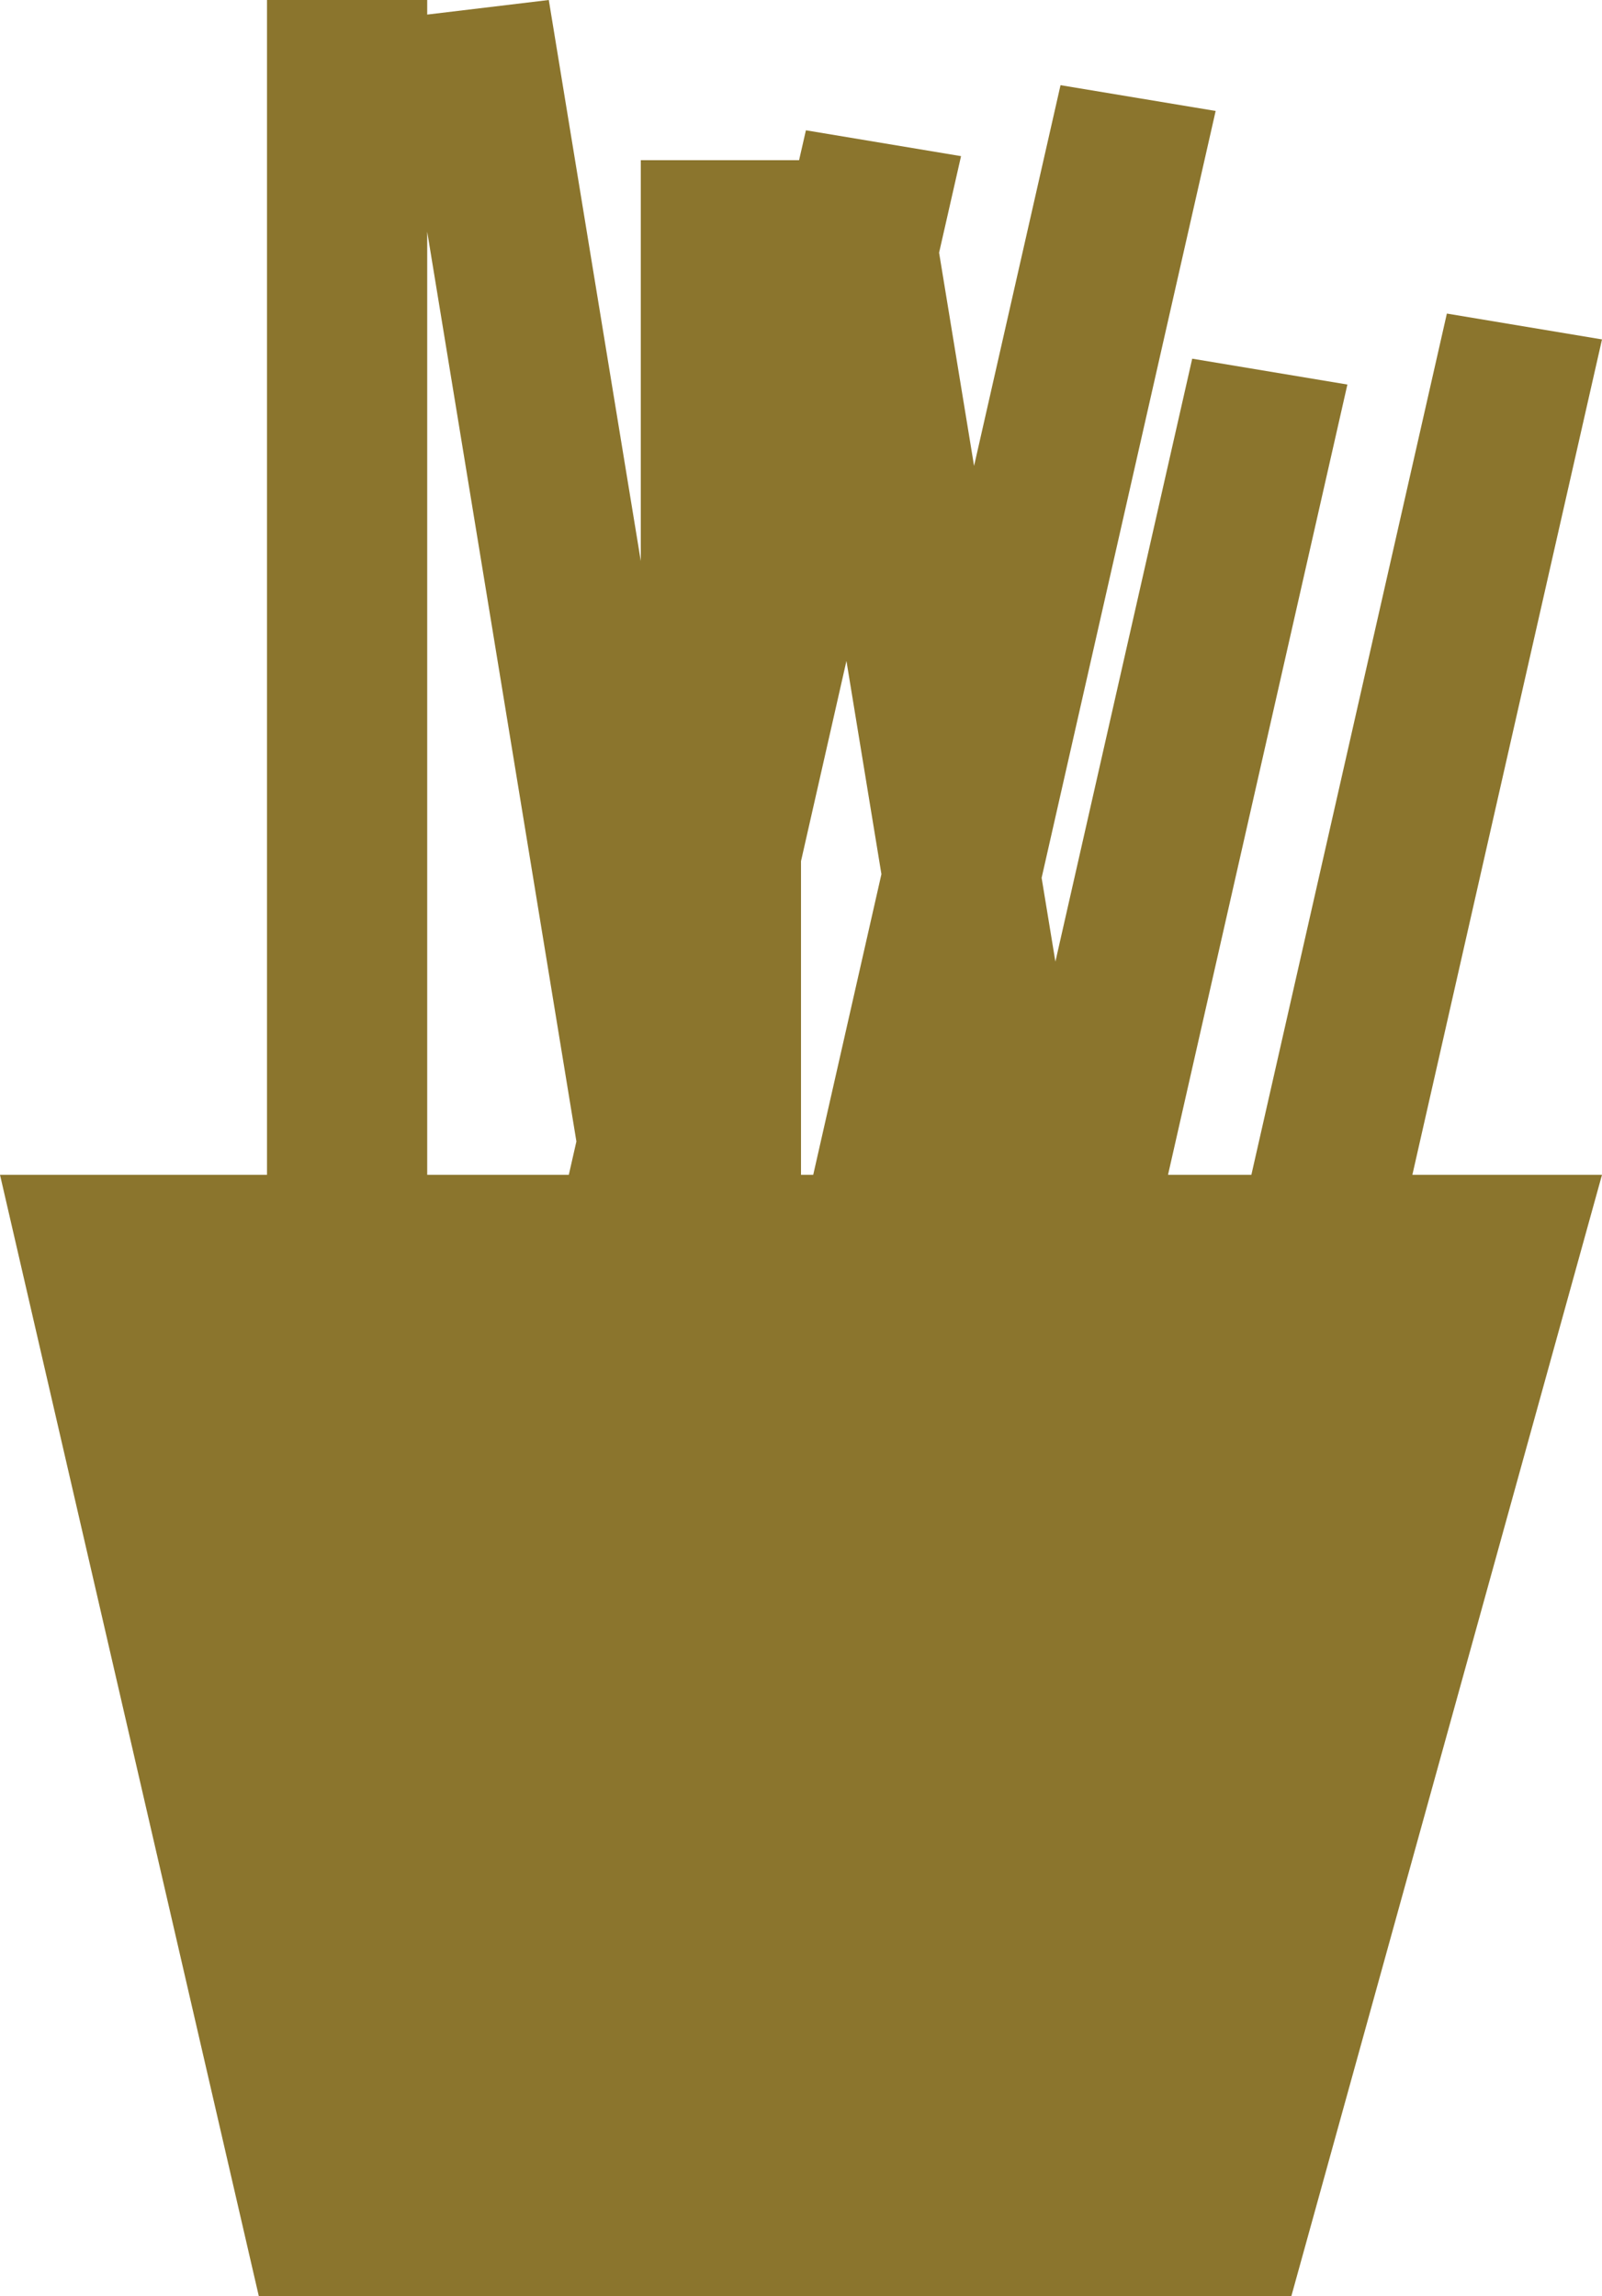<?xml version="1.0" encoding="UTF-8"?>
<svg width="30px" height="43px" viewBox="0 0 30 43" version="1.1" xmlns="http://www.w3.org/2000/svg" xmlns:xlink="http://www.w3.org/1999/xlink">
    <!-- Generator: Sketch 62 (91390) - https://sketch.com -->
    <title>Combined Shape</title>
    <desc>Created with Sketch.</desc>
    <g id="Page-1" stroke="none" stroke-width="1" fill="none" fill-rule="evenodd">
        <path d="M8,-1.42108547e-14 L8,0.273 L10.277,-2.91988655e-14 L12,10.507 L12,3 L14.964,3 L15.092,2.44 L17.997,2.924 L17.586,4.732 L18.241,8.725 L19.86,1.595 L22.765,2.078 L19.506,16.439 L19.764,18.008 L22.326,6.717 L25.232,7.201 L21.873,22 L23.434,22 L27.095,5.872 L30,6.356 L26.449,22 L30,22 L24.182,43 L4.847,43 L0,22 L5,22 L5,-1.42108547e-14 L8,-1.42108547e-14 Z M8,4.339 L8,22 L10.652,22 L10.794,21.375 L8,4.339 Z M15.851,12.377 L15,16.127 L15,22 L15.229,22 L16.506,16.37 L15.851,12.377 Z" id="Combined-Shape" fill="#8B752D"></path>
    </g>
</svg>